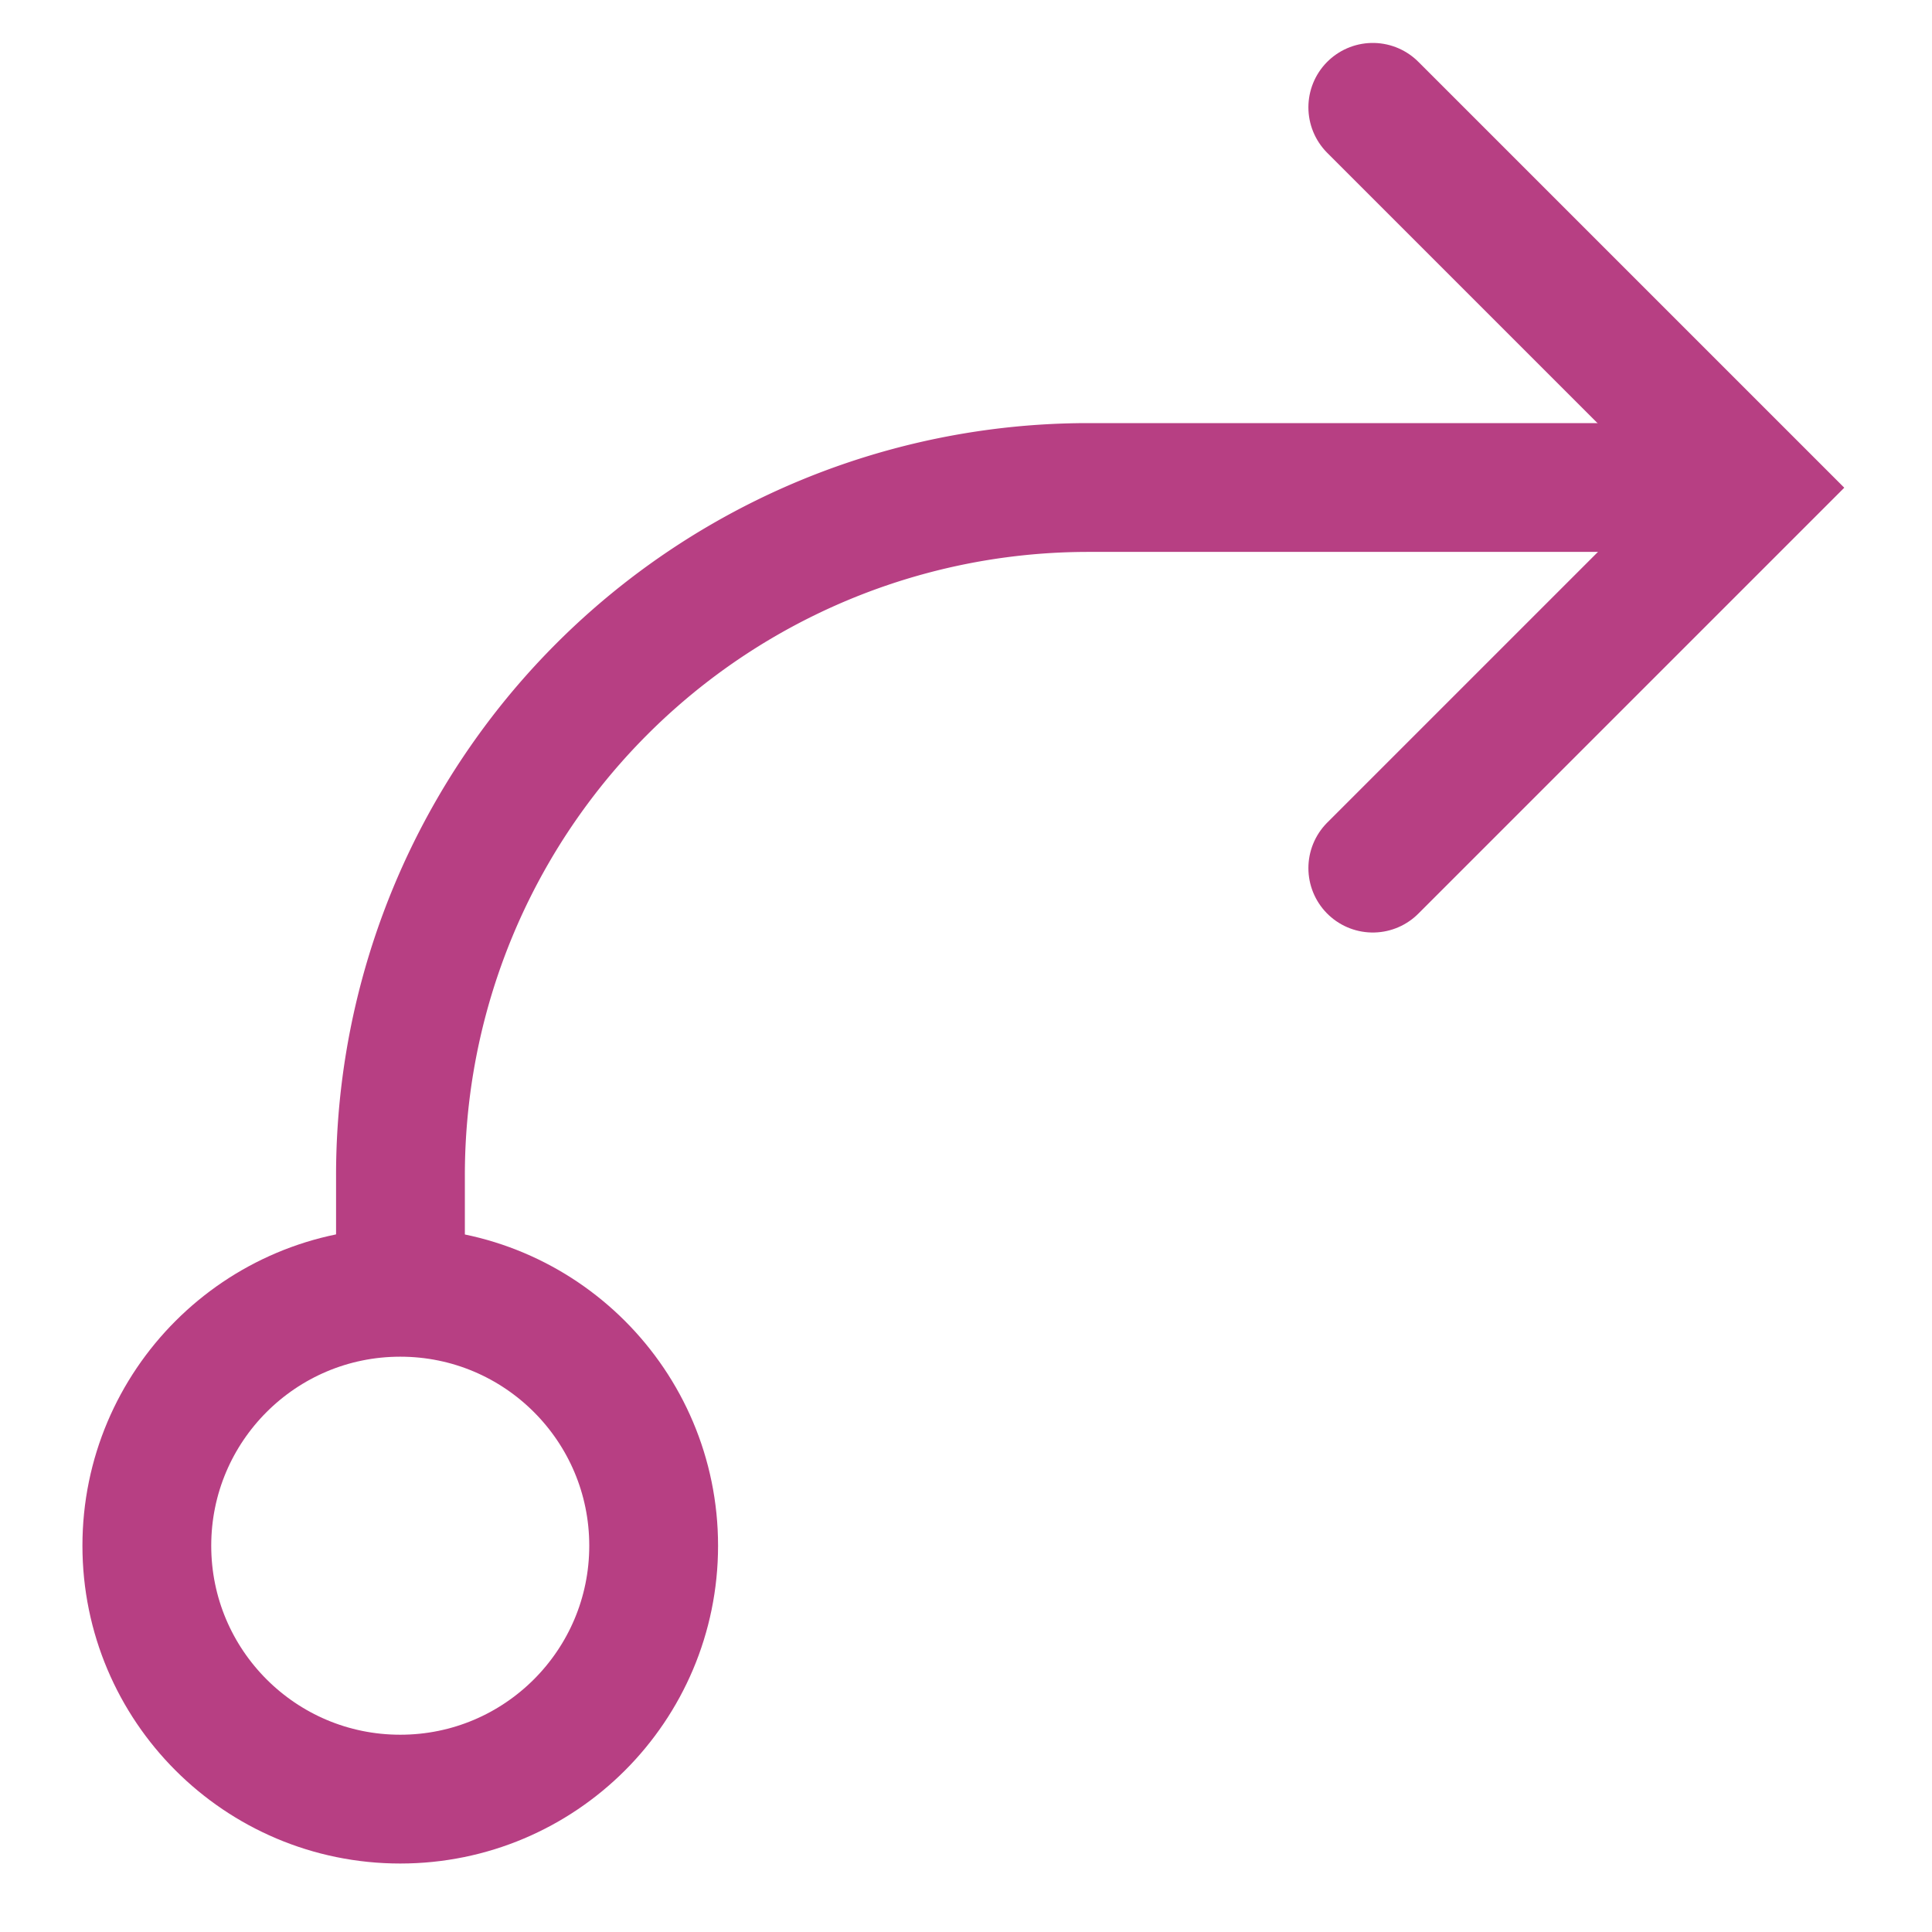 <svg xmlns="http://www.w3.org/2000/svg" xmlns:xlink="http://www.w3.org/1999/xlink" width="18" height="18" viewBox="0 0 18 18">
  <defs>
    <clipPath id="clip-path">
      <rect id="Rectangle_1393" data-name="Rectangle 1393" width="18" height="18" transform="translate(167.775 365.119)" fill="#fff" stroke="#707070" stroke-width="1"/>
    </clipPath>
  </defs>
  <g id="fail-over" transform="translate(-167.775 -365.119)" clip-path="url(#clip-path)">
    <path id="Path_12941" data-name="Path 12941" d="M172.607,378.769v-1.046a6.408,6.408,0,0,1,6.406-6.412h5.11" transform="translate(-1.101 -1.65)" fill="none" stroke="#b73f83" stroke-linecap="round" stroke-miterlimit="10" stroke-width="1.2"/>
    <path id="Path_12942" data-name="Path 12942" d="M185.886,366.119l3.544,3.544-3.544,3.544" transform="translate(-5.321)" fill="none" stroke="#b73f83" stroke-linecap="round" stroke-miterlimit="10" stroke-width="1.2"/>
    <circle id="Ellipse_1476" data-name="Ellipse 1476" cx="2.361" cy="2.361" r="2.361" transform="translate(169.143 377.159)" fill="none" stroke="#b73f83" stroke-linecap="round" stroke-miterlimit="10" stroke-width="1.2"/>
  </g>
</svg>
